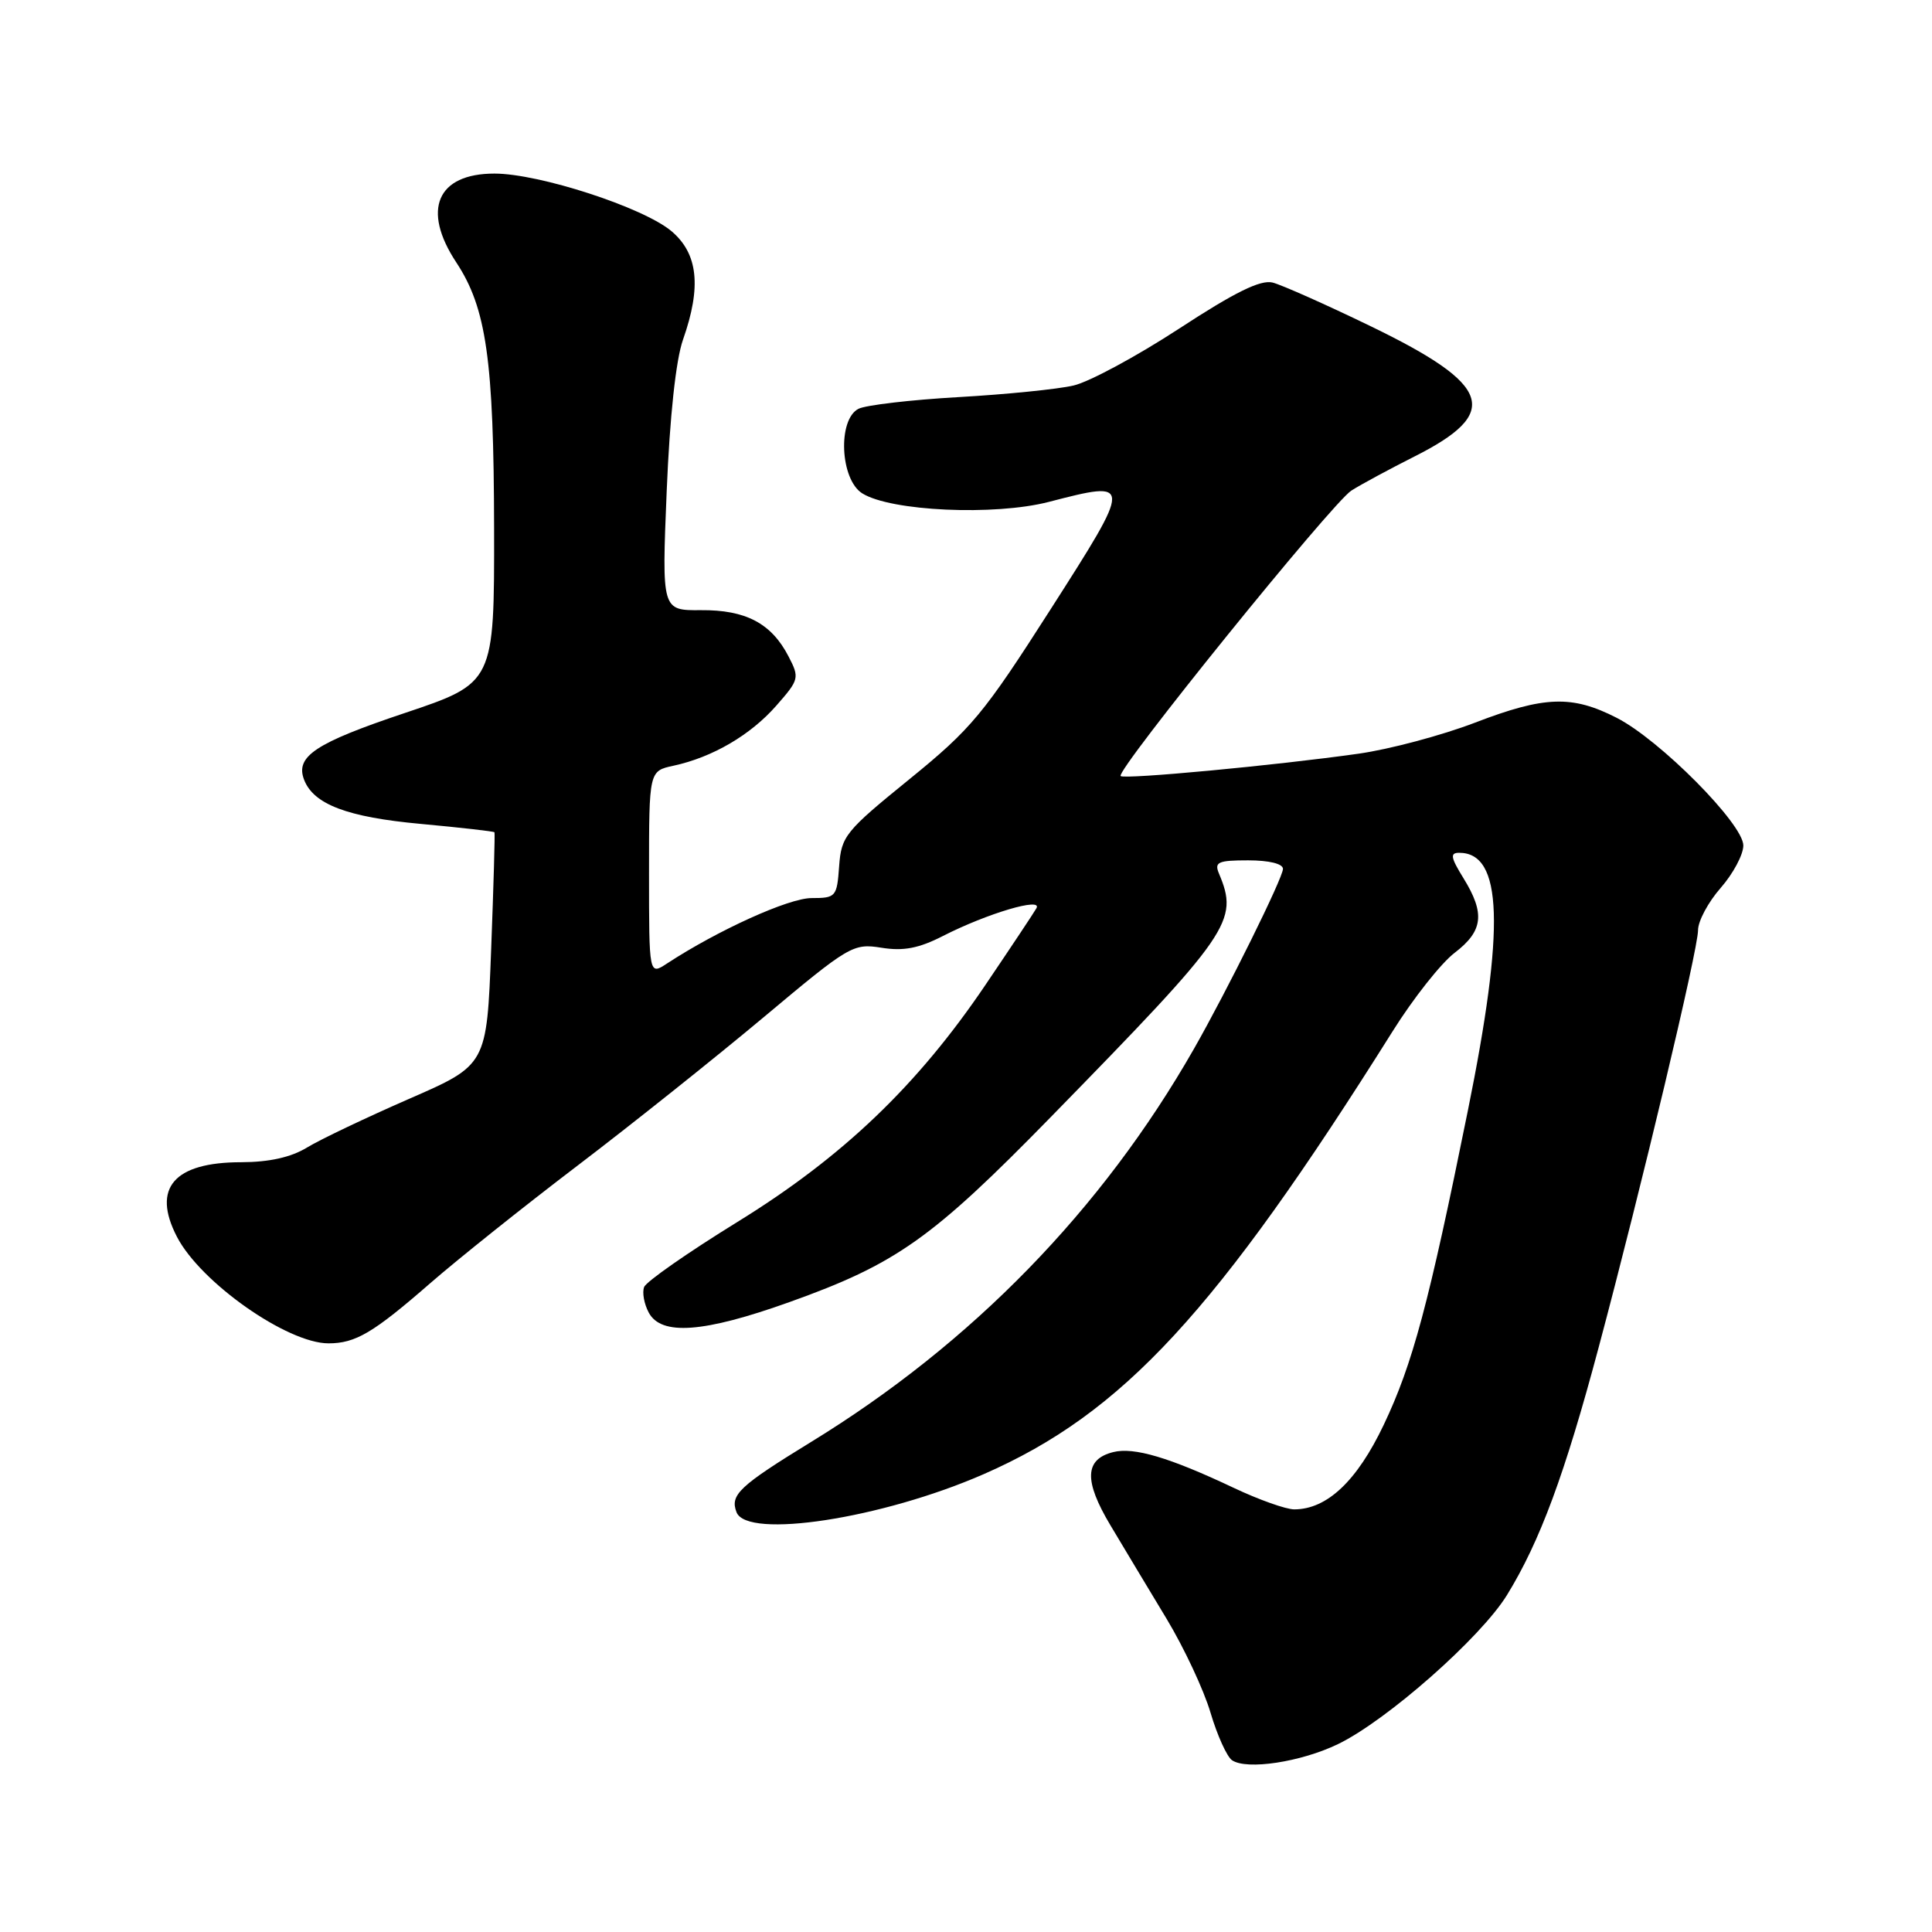 <?xml version="1.0" encoding="UTF-8" standalone="no"?>
<!DOCTYPE svg PUBLIC "-//W3C//DTD SVG 1.1//EN" "http://www.w3.org/Graphics/SVG/1.1/DTD/svg11.dtd" >
<svg xmlns="http://www.w3.org/2000/svg" xmlns:xlink="http://www.w3.org/1999/xlink" version="1.1" viewBox="0 0 256 256">
 <g >
 <path fill="currentColor"
d=" M 177.30 231.10 C 183.78 227.96 196.23 216.98 199.69 211.34 C 204.05 204.25 207.34 195.37 211.84 178.50 C 217.53 157.19 225.00 125.83 225.00 123.25 C 225.00 122.05 226.35 119.53 228.00 117.65 C 229.65 115.77 231.00 113.24 231.00 112.03 C 231.00 109.18 219.94 98.03 214.21 95.11 C 208.30 92.09 204.66 92.22 195.46 95.75 C 191.08 97.43 184.12 99.29 180.00 99.87 C 169.05 101.42 148.97 103.30 148.49 102.83 C 147.80 102.14 176.53 66.61 179.07 65.00 C 180.38 64.17 184.13 62.15 187.40 60.50 C 198.95 54.69 197.74 51.04 181.67 43.25 C 175.71 40.36 169.84 37.75 168.63 37.44 C 167.03 37.04 163.63 38.71 156.23 43.55 C 150.62 47.21 144.33 50.60 142.26 51.08 C 140.19 51.57 133.32 52.26 127.00 52.62 C 120.67 52.98 114.71 53.68 113.75 54.17 C 110.97 55.60 111.32 63.53 114.25 65.37 C 118.02 67.74 131.79 68.37 138.99 66.50 C 150.11 63.62 150.11 63.69 139.22 80.72 C 130.32 94.64 128.74 96.55 120.50 103.25 C 112.00 110.15 111.48 110.79 111.19 114.78 C 110.90 118.84 110.76 119.00 107.53 119.00 C 104.51 119.00 95.12 123.26 88.38 127.67 C 86.00 129.23 86.00 129.23 86.00 115.69 C 86.00 102.16 86.00 102.16 89.25 101.46 C 94.41 100.34 99.43 97.41 102.85 93.52 C 105.90 90.05 105.96 89.82 104.48 86.97 C 102.22 82.60 98.82 80.80 92.87 80.85 C 87.69 80.89 87.69 80.89 88.34 65.08 C 88.75 55.16 89.56 47.68 90.50 45.01 C 92.97 38.00 92.50 33.60 88.96 30.62 C 85.22 27.48 71.45 23.00 65.52 23.00 C 57.91 23.00 55.85 27.79 60.46 34.77 C 64.45 40.82 65.43 47.67 65.47 70.00 C 65.50 90.50 65.50 90.50 53.57 94.50 C 41.79 98.45 39.11 100.23 40.29 103.31 C 41.54 106.58 46.02 108.28 55.74 109.17 C 61.05 109.66 65.45 110.16 65.52 110.28 C 65.60 110.40 65.40 117.39 65.08 125.81 C 64.50 141.12 64.50 141.12 54.17 145.62 C 48.50 148.10 42.42 150.99 40.67 152.06 C 38.55 153.35 35.67 153.99 31.97 154.00 C 23.05 154.00 20.10 157.42 23.44 163.87 C 26.56 169.92 38.06 178.00 43.53 178.00 C 47.11 178.00 49.46 176.61 57.00 170.04 C 60.58 166.92 69.35 159.91 76.50 154.47 C 83.65 149.03 94.77 140.16 101.21 134.77 C 112.55 125.27 113.04 124.98 116.80 125.58 C 119.71 126.05 121.75 125.66 124.97 124.01 C 130.84 121.02 138.20 118.84 137.33 120.35 C 136.97 120.98 133.93 125.55 130.58 130.50 C 121.55 143.86 111.64 153.33 97.67 161.94 C 91.17 165.95 85.62 169.82 85.35 170.54 C 85.07 171.26 85.35 172.78 85.96 173.92 C 87.61 177.02 93.24 176.60 104.59 172.54 C 118.77 167.47 123.48 164.14 139.26 147.99 C 163.14 123.55 164.17 122.06 161.52 115.75 C 160.88 114.23 161.39 114.00 165.39 114.00 C 168.15 114.00 170.00 114.45 170.00 115.13 C 170.00 116.32 162.60 131.27 158.19 139.00 C 146.03 160.30 128.79 178.00 107.50 191.05 C 97.93 196.92 96.71 198.08 97.59 200.37 C 98.97 203.98 116.88 201.22 130.33 195.34 C 148.78 187.27 161.16 173.87 184.55 136.62 C 187.27 132.28 190.96 127.61 192.75 126.25 C 196.53 123.36 196.80 121.04 193.92 116.37 C 192.22 113.62 192.11 113.00 193.35 113.00 C 199.11 113.00 199.44 122.82 194.49 147.21 C 189.30 172.85 187.19 180.72 183.35 188.80 C 179.81 196.24 175.84 199.99 171.50 200.00 C 170.40 200.00 166.80 198.72 163.50 197.16 C 154.96 193.12 150.25 191.72 147.51 192.41 C 143.71 193.36 143.60 196.20 147.15 202.13 C 148.91 205.09 152.26 210.65 154.58 214.50 C 156.90 218.35 159.52 223.95 160.40 226.94 C 161.29 229.94 162.57 232.77 163.25 233.24 C 165.21 234.57 172.38 233.48 177.30 231.10 Z "/>
</g>
</svg>